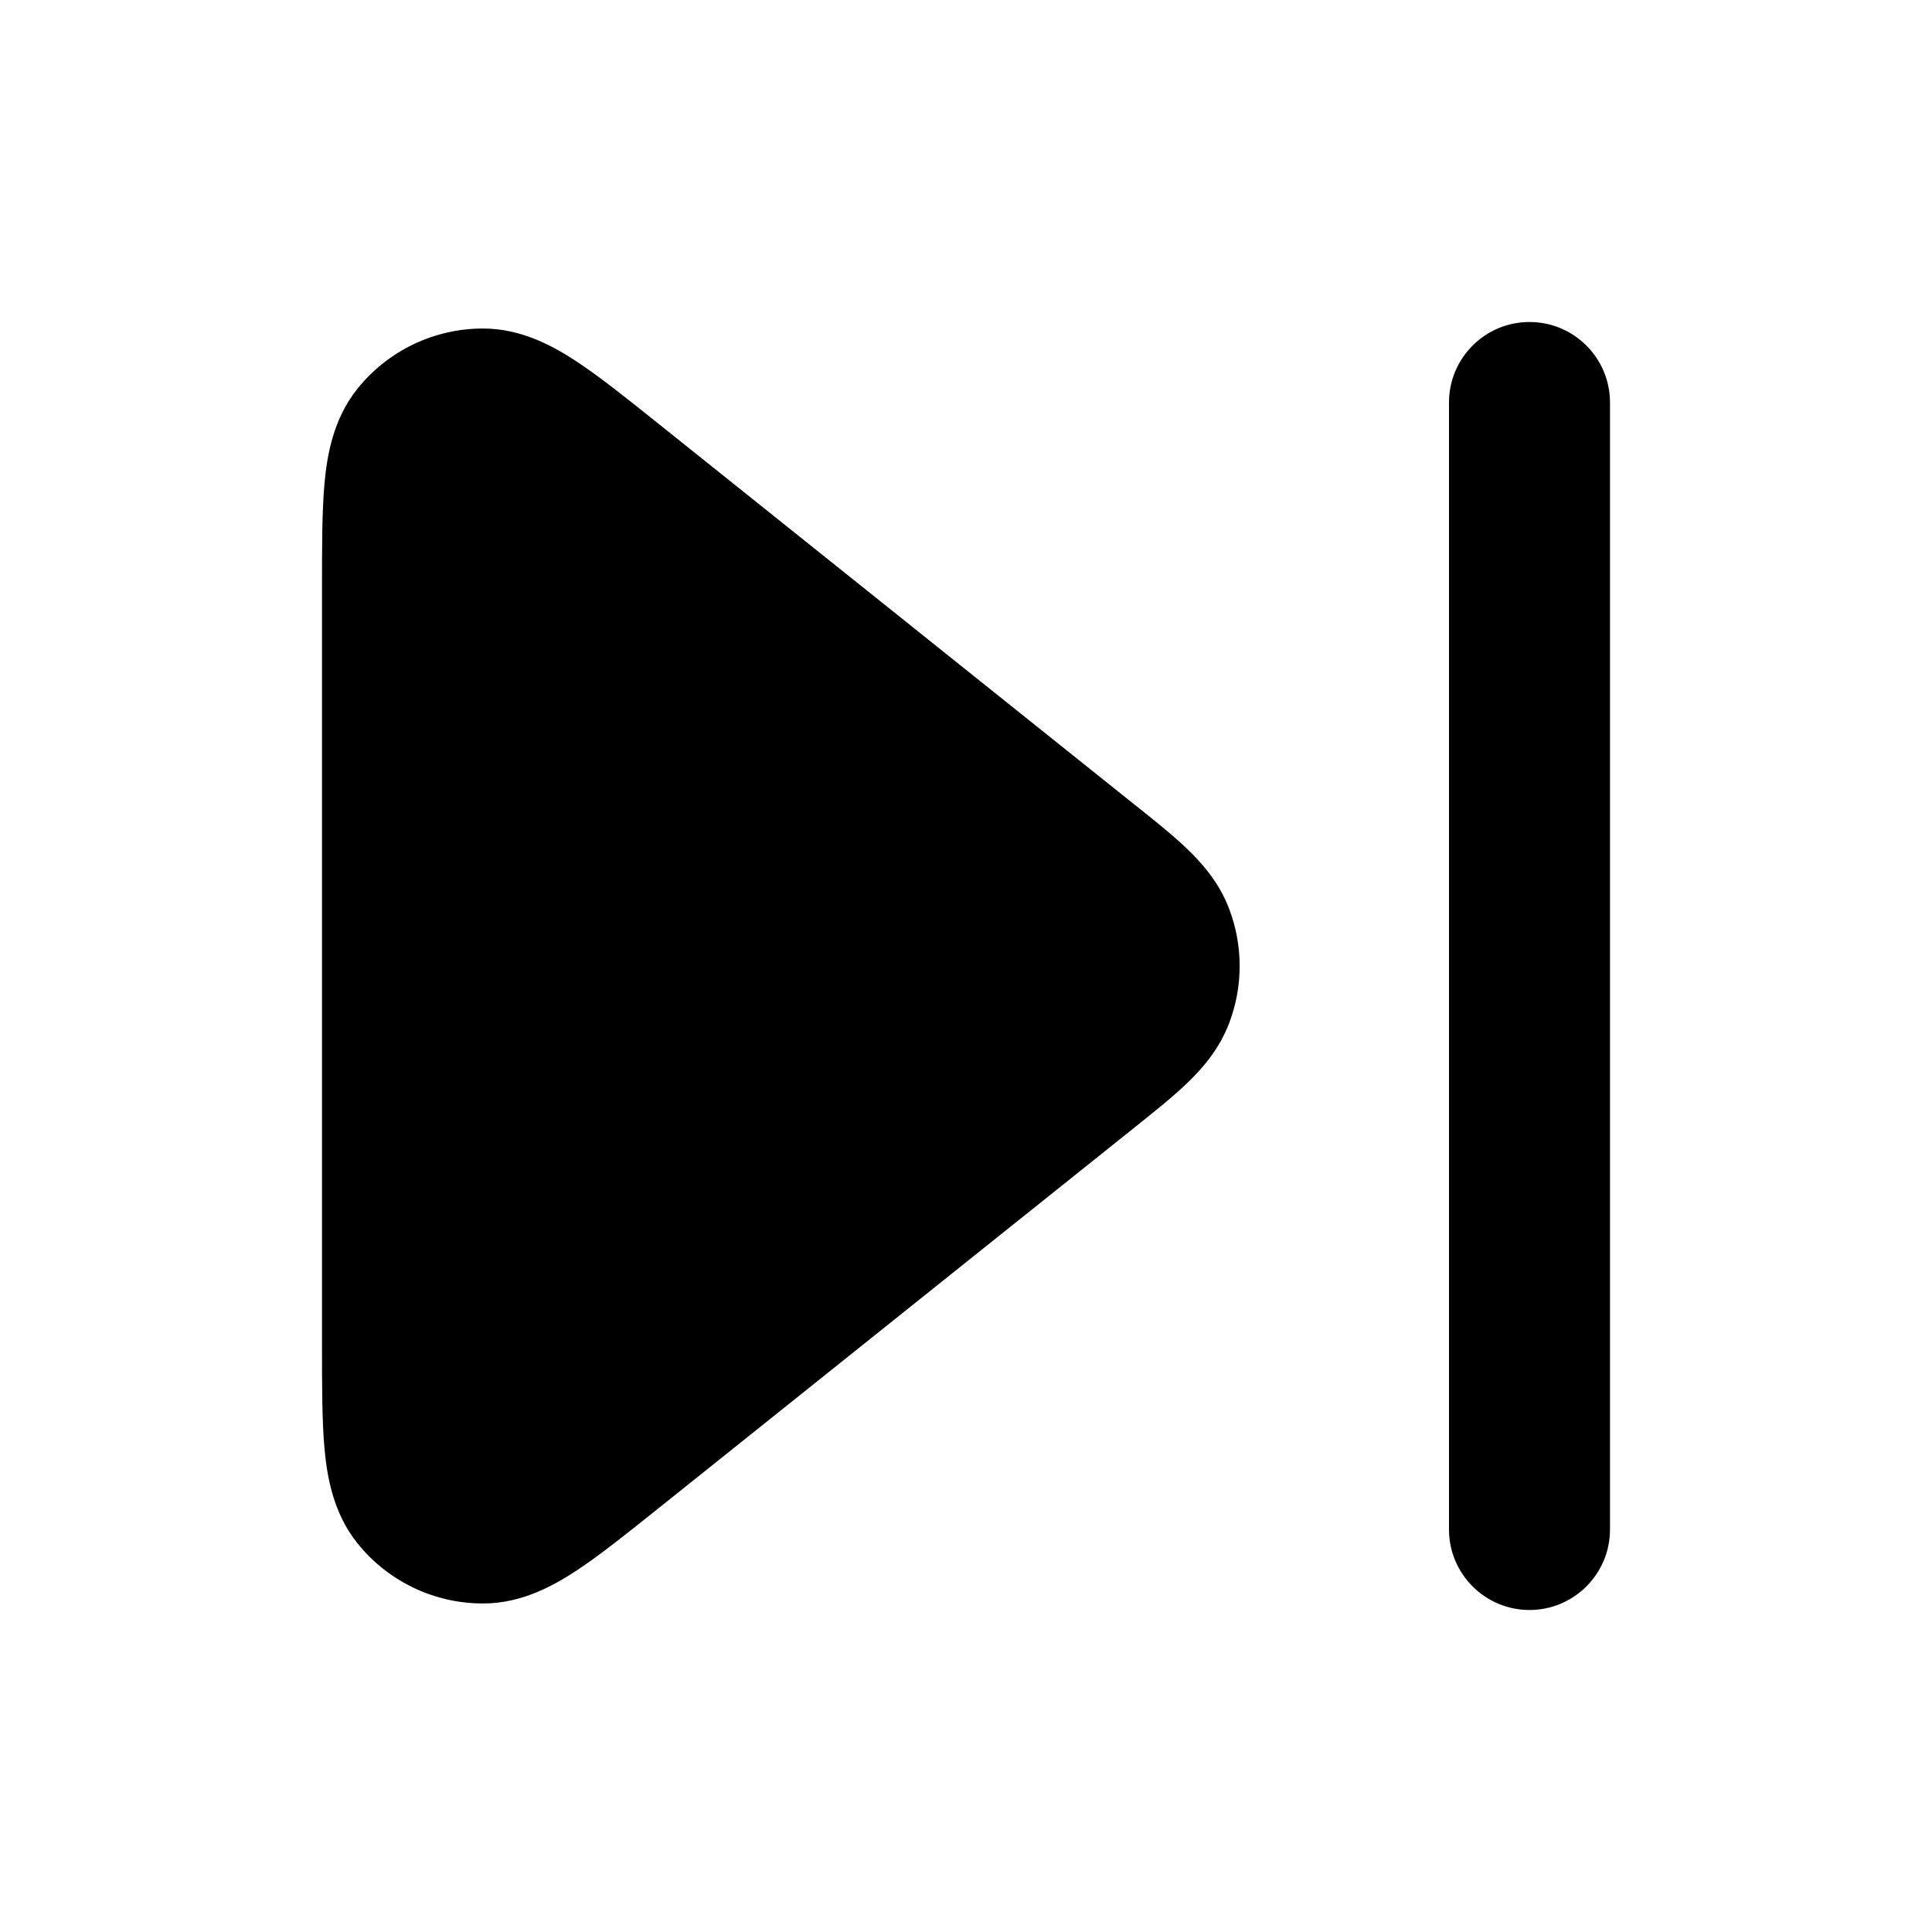<svg width="24" height="24" viewBox="0 0 24 24" fill="none" xmlns="http://www.w3.org/2000/svg">
<path d="M18 19C18 19.552 18.448 20 19 20C19.552 20 20 19.552 20 19L20 5C20 4.448 19.552 4 19 4C18.448 4 18 4.448 18 5L18 19Z" fill="black"/>
<path d="M4.437 19.167C4.817 19.643 5.393 19.92 6.002 19.919C6.487 19.919 6.888 19.691 7.171 19.504C7.461 19.312 7.803 19.038 8.189 18.729L14.091 14.008C14.334 13.814 14.564 13.63 14.742 13.46C14.932 13.278 15.147 13.036 15.272 12.702C15.442 12.249 15.442 11.751 15.272 11.298C15.147 10.964 14.932 10.722 14.742 10.54C14.564 10.37 14.334 10.186 14.091 9.993L8.189 5.271C7.803 4.962 7.461 4.688 7.171 4.496C6.888 4.309 6.487 4.081 6.002 4.081C5.393 4.08 4.817 4.357 4.437 4.833C4.135 5.212 4.062 5.667 4.031 6.005C4 6.352 4 6.79 4 7.284V16.715C4 17.21 4 17.648 4.031 17.995C4.062 18.333 4.135 18.788 4.437 19.167Z" fill="black"/>
</svg>
